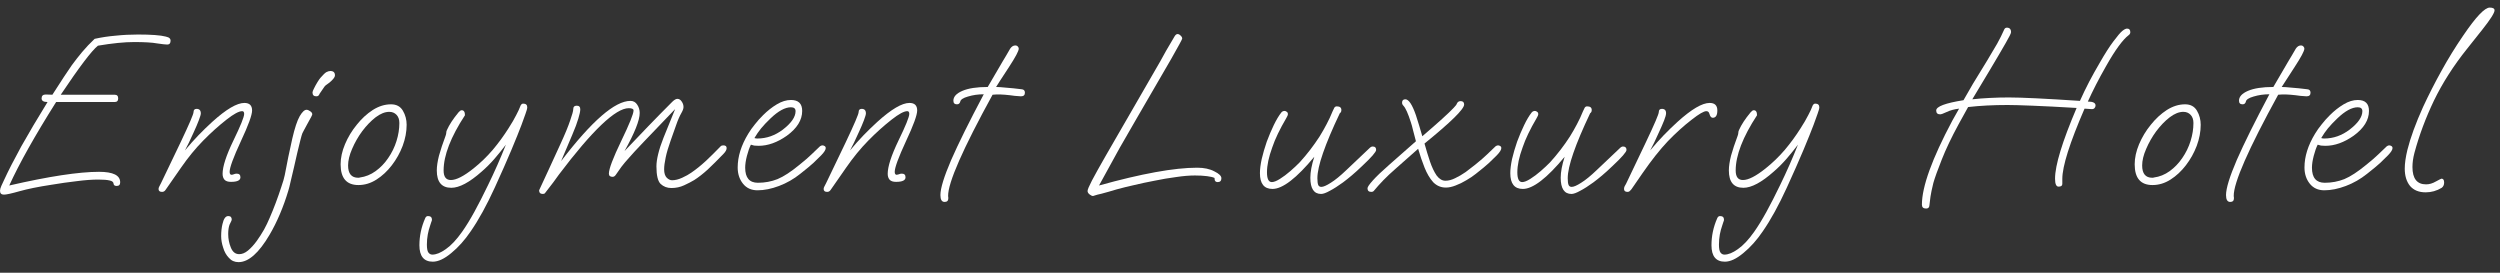 <svg width="110" height="12" viewBox="0 0 110 12" fill="none" xmlns="http://www.w3.org/2000/svg">
<rect x="0" y="0" width="110" height="12" fill="#333333" stroke="none"/>
<path d="M0.174 8.564C0.058 8.564 0 8.507 0 8.393C0 8.34 0.019 8.269 0.058 8.182C0.103 8.089 0.142 8.005 0.174 7.931C0.368 7.51 0.623 7.012 0.939 6.436C1.262 5.861 1.646 5.212 2.092 4.489C1.917 4.489 1.83 4.436 1.83 4.329C1.83 4.215 1.892 4.158 2.014 4.158L2.305 4.168C2.505 3.854 2.676 3.589 2.818 3.375C2.96 3.161 3.073 2.994 3.157 2.873C3.299 2.679 3.451 2.485 3.612 2.291C3.78 2.091 3.964 1.897 4.164 1.709C4.468 1.642 4.778 1.595 5.094 1.569C5.417 1.535 5.743 1.519 6.072 1.519C6.653 1.519 7.06 1.549 7.292 1.609C7.376 1.629 7.431 1.652 7.457 1.679C7.489 1.706 7.505 1.743 7.505 1.79C7.505 1.903 7.457 1.96 7.36 1.96C7.282 1.96 7.134 1.943 6.914 1.91C6.695 1.87 6.359 1.85 5.907 1.85C5.688 1.85 5.446 1.863 5.181 1.89C4.916 1.917 4.626 1.957 4.309 2.01C4.038 2.224 3.493 2.944 2.673 4.168H5.045C5.149 4.168 5.2 4.222 5.2 4.329C5.2 4.436 5.149 4.489 5.045 4.489H2.469C1.533 5.974 0.846 7.199 0.407 8.162C2.15 7.761 3.467 7.56 4.358 7.56C4.978 7.56 5.288 7.714 5.288 8.022C5.288 8.129 5.236 8.182 5.133 8.182C5.049 8.182 5.003 8.149 4.997 8.082C4.991 8.008 4.932 7.962 4.823 7.941C4.719 7.915 4.555 7.901 4.329 7.901C4.045 7.901 3.725 7.925 3.37 7.972C3.021 8.012 2.647 8.065 2.247 8.132C1.679 8.219 1.217 8.313 0.862 8.413C0.507 8.514 0.278 8.564 0.174 8.564Z" fill="white"/>
<path d="M7.131 8.443C7.028 8.443 6.976 8.4 6.976 8.313C6.976 8.279 6.989 8.239 7.015 8.192C7.041 8.139 7.063 8.095 7.083 8.062L7.954 6.245C8.329 5.456 8.516 5.018 8.516 4.931C8.516 4.837 8.561 4.79 8.652 4.79C8.774 4.79 8.836 4.857 8.836 4.991C8.836 5.038 8.807 5.138 8.748 5.292C8.69 5.446 8.616 5.62 8.526 5.814C8.371 6.162 8.242 6.429 8.138 6.617C8.332 6.383 8.529 6.162 8.729 5.954C8.929 5.747 9.133 5.55 9.339 5.362C9.952 4.807 10.424 4.529 10.753 4.529C10.979 4.529 11.092 4.64 11.092 4.86C11.092 5.061 10.927 5.513 10.598 6.215C10.269 6.925 10.104 7.373 10.104 7.56C10.104 7.647 10.133 7.691 10.191 7.691C10.211 7.691 10.24 7.684 10.278 7.671C10.324 7.65 10.369 7.64 10.414 7.64C10.524 7.64 10.579 7.694 10.579 7.801C10.579 7.935 10.44 8.002 10.162 8.002C10.033 8.002 9.94 7.972 9.881 7.911C9.823 7.844 9.794 7.758 9.794 7.65C9.794 7.329 9.952 6.841 10.269 6.185C10.585 5.536 10.743 5.145 10.743 5.011C10.743 4.931 10.714 4.891 10.656 4.891C10.514 4.891 10.285 5.014 9.969 5.262C9.626 5.53 9.284 5.837 8.942 6.185C8.6 6.533 8.274 6.931 7.964 7.379L7.286 8.353C7.247 8.413 7.196 8.443 7.131 8.443Z" fill="white"/>
<path d="M13.915 4.238C13.805 4.238 13.75 4.181 13.75 4.068C13.75 4.034 13.773 3.974 13.818 3.887C13.863 3.793 13.915 3.7 13.973 3.606C14.031 3.512 14.076 3.449 14.108 3.415C14.218 3.288 14.302 3.208 14.36 3.174C14.425 3.141 14.483 3.124 14.534 3.124C14.67 3.124 14.738 3.188 14.738 3.315C14.738 3.362 14.709 3.419 14.65 3.486C14.599 3.546 14.537 3.603 14.466 3.656C14.363 3.723 14.299 3.777 14.273 3.817L14.06 4.128C14.053 4.155 14.037 4.181 14.011 4.208C13.992 4.228 13.96 4.238 13.915 4.238ZM10.496 11.534C10.322 11.534 10.18 11.471 10.07 11.344C9.954 11.223 9.87 11.073 9.818 10.892C9.76 10.718 9.731 10.551 9.731 10.39C9.731 10.196 9.75 10.019 9.789 9.858C9.841 9.624 9.925 9.507 10.041 9.507C10.144 9.507 10.196 9.557 10.196 9.658C10.196 9.684 10.183 9.721 10.157 9.768C10.131 9.815 10.112 9.855 10.099 9.888C10.06 9.995 10.041 10.133 10.041 10.3C10.041 10.507 10.08 10.705 10.157 10.892C10.235 11.086 10.357 11.183 10.525 11.183C10.654 11.183 10.783 11.13 10.912 11.023C11.042 10.915 11.168 10.778 11.29 10.611C11.406 10.45 11.516 10.28 11.619 10.099C11.716 9.919 11.797 9.751 11.861 9.597C11.952 9.39 12.042 9.166 12.133 8.925C12.223 8.684 12.304 8.453 12.375 8.233C12.452 8.012 12.504 7.834 12.53 7.701C12.581 7.433 12.633 7.169 12.685 6.908C12.743 6.64 12.801 6.373 12.859 6.105C12.969 5.63 13.079 5.299 13.188 5.111C13.298 4.924 13.398 4.83 13.488 4.83C13.534 4.83 13.585 4.85 13.643 4.891C13.708 4.931 13.74 4.978 13.74 5.031C13.74 5.058 13.676 5.185 13.546 5.412C13.476 5.54 13.421 5.64 13.382 5.714C13.343 5.787 13.317 5.837 13.304 5.864C13.285 5.911 13.256 6.011 13.217 6.165C13.178 6.319 13.133 6.503 13.082 6.717C13.037 6.925 12.988 7.139 12.936 7.359C12.885 7.58 12.836 7.784 12.791 7.972C12.752 8.152 12.717 8.293 12.685 8.393C12.581 8.741 12.459 9.082 12.317 9.417C12.175 9.751 12.023 10.056 11.861 10.33C11.39 11.133 10.935 11.534 10.496 11.534Z" fill="white"/>
<path d="M15.771 8.142C15.248 8.142 14.987 7.838 14.987 7.229C14.987 6.948 15.051 6.654 15.18 6.346C15.309 6.038 15.481 5.754 15.694 5.493C15.907 5.225 16.142 5.008 16.401 4.84C16.665 4.673 16.933 4.59 17.204 4.59C17.443 4.59 17.617 4.683 17.727 4.871C17.837 5.058 17.892 5.265 17.892 5.493C17.892 5.794 17.834 6.102 17.718 6.416C17.601 6.724 17.443 7.008 17.243 7.269C17.043 7.53 16.817 7.741 16.565 7.901C16.313 8.062 16.049 8.142 15.771 8.142ZM15.761 7.821C15.8 7.821 15.823 7.818 15.829 7.811C16.081 7.778 16.313 7.684 16.526 7.53C16.739 7.376 16.924 7.185 17.078 6.958C17.24 6.724 17.363 6.473 17.446 6.205C17.53 5.938 17.572 5.673 17.572 5.412C17.572 5.259 17.53 5.138 17.446 5.051C17.363 4.964 17.256 4.921 17.127 4.921C16.94 4.921 16.739 5.001 16.526 5.162C16.32 5.322 16.123 5.526 15.936 5.774C15.755 6.021 15.607 6.282 15.49 6.557C15.374 6.824 15.316 7.065 15.316 7.279C15.316 7.64 15.464 7.821 15.761 7.821Z" fill="white"/>
<path d="M19.044 11.514C18.651 11.514 18.454 11.273 18.454 10.792C18.454 10.384 18.538 9.989 18.706 9.607C18.731 9.541 18.773 9.507 18.831 9.507C18.948 9.507 19.006 9.561 19.006 9.668C19.006 9.694 18.996 9.728 18.977 9.768C18.964 9.815 18.948 9.865 18.928 9.919C18.883 10.046 18.848 10.18 18.822 10.32C18.796 10.46 18.783 10.608 18.783 10.762C18.783 10.935 18.805 11.053 18.851 11.113C18.896 11.173 18.954 11.203 19.025 11.203C19.193 11.203 19.39 11.123 19.616 10.962C19.848 10.802 20.087 10.547 20.332 10.2C20.507 9.952 20.688 9.658 20.875 9.316C21.062 8.975 21.262 8.584 21.475 8.142C21.759 7.56 22.021 6.968 22.259 6.366C22.098 6.58 21.93 6.787 21.756 6.988C21.582 7.189 21.394 7.376 21.194 7.55C20.658 8.025 20.213 8.263 19.858 8.263C19.432 8.263 19.219 8.008 19.219 7.5C19.219 7.319 19.251 7.102 19.316 6.848C19.387 6.593 19.483 6.302 19.606 5.974C19.625 5.921 19.635 5.877 19.635 5.844C19.635 5.804 19.645 5.764 19.664 5.724C19.767 5.489 19.939 5.228 20.177 4.941C20.229 4.881 20.274 4.85 20.313 4.85C20.41 4.85 20.458 4.924 20.458 5.071C19.832 6.028 19.519 6.838 19.519 7.5C19.519 7.781 19.625 7.921 19.838 7.921C20.077 7.921 20.41 7.751 20.836 7.41C21.139 7.169 21.42 6.898 21.678 6.597C21.937 6.289 22.169 5.971 22.376 5.643C22.518 5.423 22.631 5.228 22.715 5.061C22.805 4.887 22.86 4.77 22.879 4.71C22.912 4.61 22.957 4.559 23.015 4.559C23.138 4.559 23.199 4.613 23.199 4.72C23.199 4.774 23.173 4.871 23.121 5.011C23.076 5.145 23.018 5.305 22.947 5.493C22.844 5.767 22.695 6.135 22.502 6.597C22.308 7.058 22.066 7.607 21.775 8.243C21.414 9.032 21.059 9.678 20.71 10.18C20.452 10.561 20.168 10.879 19.858 11.133C19.554 11.387 19.283 11.514 19.044 11.514Z" fill="white"/>
<path d="M23.886 8.534C23.776 8.534 23.721 8.48 23.721 8.373C23.721 8.366 23.76 8.283 23.837 8.122C23.915 7.962 24.024 7.724 24.167 7.41L24.66 6.336C24.861 5.901 25.003 5.556 25.087 5.302C25.177 5.048 25.222 4.884 25.222 4.81C25.222 4.703 25.274 4.65 25.377 4.65C25.48 4.65 25.532 4.703 25.532 4.81C25.532 4.897 25.503 5.034 25.445 5.222C25.393 5.402 25.306 5.637 25.183 5.924L24.689 7.088C26.039 5.322 27.056 4.439 27.74 4.439C27.869 4.439 27.969 4.496 28.04 4.61C28.111 4.717 28.147 4.837 28.147 4.971C28.147 5.292 27.924 5.851 27.479 6.647C27.821 6.286 28.166 5.924 28.515 5.563C28.87 5.195 29.225 4.834 29.58 4.479C29.67 4.392 29.745 4.349 29.803 4.349C29.88 4.349 29.945 4.389 29.996 4.469C30.048 4.543 30.074 4.623 30.074 4.71C30.074 4.777 30.045 4.86 29.987 4.961C29.903 5.108 29.825 5.285 29.754 5.493C29.683 5.693 29.603 5.921 29.512 6.175C29.409 6.463 29.335 6.714 29.29 6.928C29.244 7.142 29.222 7.316 29.222 7.45C29.222 7.617 29.26 7.741 29.338 7.821C29.415 7.895 29.493 7.931 29.57 7.931C29.706 7.931 29.854 7.895 30.016 7.821C30.177 7.747 30.309 7.674 30.413 7.6C30.619 7.46 30.836 7.286 31.062 7.078C31.288 6.864 31.504 6.65 31.71 6.436C31.736 6.409 31.775 6.396 31.827 6.396C31.924 6.396 31.972 6.436 31.972 6.516C31.972 6.59 31.927 6.674 31.836 6.767C31.578 7.035 31.346 7.266 31.139 7.46C30.933 7.647 30.736 7.801 30.548 7.921C30.426 7.995 30.277 8.072 30.103 8.152C29.929 8.233 29.741 8.273 29.541 8.273C29.354 8.273 29.196 8.212 29.067 8.092C28.944 7.972 28.883 7.714 28.883 7.319C28.883 7.165 28.909 6.985 28.96 6.777C29.012 6.563 29.089 6.326 29.193 6.065L29.706 4.8L28.321 6.245C28.16 6.413 28.027 6.553 27.924 6.667C27.821 6.781 27.737 6.874 27.672 6.948C27.55 7.082 27.44 7.212 27.343 7.339C27.253 7.466 27.175 7.577 27.11 7.671C27.065 7.744 27.014 7.781 26.956 7.781C26.846 7.781 26.791 7.734 26.791 7.64C26.791 7.433 26.972 6.955 27.333 6.205C27.695 5.456 27.876 5.008 27.876 4.86C27.876 4.794 27.805 4.76 27.663 4.76C27.088 4.76 26.065 5.734 24.593 7.681C24.47 7.861 24.267 8.132 23.983 8.493C23.963 8.52 23.931 8.534 23.886 8.534Z" fill="white"/>
<path d="M33.33 8.373C33.059 8.373 32.846 8.276 32.691 8.082C32.536 7.888 32.458 7.65 32.458 7.369C32.458 6.888 32.613 6.393 32.923 5.884C33.007 5.744 33.104 5.606 33.214 5.473C33.323 5.332 33.443 5.198 33.572 5.071C33.766 4.877 33.969 4.717 34.182 4.59C34.395 4.462 34.602 4.399 34.802 4.399C35.131 4.399 35.296 4.559 35.296 4.881C35.296 5.282 35.07 5.647 34.618 5.974C34.198 6.269 33.785 6.416 33.378 6.416C33.307 6.416 33.243 6.413 33.184 6.406C33.133 6.393 33.084 6.379 33.039 6.366C32.975 6.493 32.917 6.657 32.865 6.858C32.813 7.058 32.788 7.232 32.788 7.379C32.788 7.821 32.975 8.042 33.349 8.042C33.653 8.042 33.94 7.988 34.211 7.881C34.482 7.768 34.805 7.557 35.179 7.249C35.412 7.062 35.586 6.911 35.702 6.797C35.819 6.684 35.944 6.563 36.08 6.436C36.119 6.409 36.154 6.396 36.187 6.396C36.219 6.396 36.251 6.406 36.283 6.426C36.316 6.446 36.332 6.476 36.332 6.516C36.332 6.59 36.267 6.694 36.138 6.828C36.028 6.935 35.912 7.048 35.79 7.169C35.667 7.282 35.473 7.443 35.209 7.65C34.925 7.878 34.615 8.055 34.279 8.182C33.943 8.309 33.627 8.373 33.33 8.373ZM33.32 6.095C33.527 6.095 33.724 6.061 33.911 5.995C34.098 5.928 34.276 5.831 34.444 5.704C34.818 5.416 35.005 5.145 35.005 4.891C35.005 4.777 34.937 4.72 34.802 4.72C34.544 4.72 34.243 4.884 33.901 5.212C33.733 5.372 33.594 5.52 33.485 5.653C33.381 5.78 33.285 5.921 33.194 6.075C33.233 6.088 33.275 6.095 33.32 6.095Z" fill="white"/>
<path d="M36.395 8.443C36.292 8.443 36.24 8.4 36.24 8.313C36.24 8.279 36.253 8.239 36.279 8.192C36.305 8.139 36.328 8.095 36.347 8.062L37.219 6.245C37.593 5.456 37.78 5.018 37.78 4.931C37.78 4.837 37.825 4.79 37.916 4.79C38.038 4.79 38.1 4.857 38.1 4.991C38.1 5.038 38.071 5.138 38.013 5.292C37.955 5.446 37.88 5.62 37.79 5.814C37.635 6.162 37.506 6.429 37.403 6.617C37.596 6.383 37.793 6.162 37.993 5.954C38.194 5.747 38.397 5.55 38.603 5.362C39.217 4.807 39.688 4.529 40.017 4.529C40.243 4.529 40.356 4.64 40.356 4.86C40.356 5.061 40.192 5.513 39.862 6.215C39.533 6.925 39.368 7.373 39.368 7.56C39.368 7.647 39.398 7.691 39.456 7.691C39.475 7.691 39.504 7.684 39.543 7.671C39.588 7.65 39.633 7.64 39.678 7.64C39.788 7.64 39.843 7.694 39.843 7.801C39.843 7.935 39.704 8.002 39.427 8.002C39.297 8.002 39.204 7.972 39.146 7.911C39.088 7.844 39.059 7.758 39.059 7.65C39.059 7.329 39.217 6.841 39.533 6.185C39.849 5.536 40.008 5.145 40.008 5.011C40.008 4.931 39.979 4.891 39.92 4.891C39.778 4.891 39.549 5.014 39.233 5.262C38.891 5.53 38.548 5.837 38.206 6.185C37.864 6.533 37.538 6.931 37.228 7.379L36.55 8.353C36.512 8.413 36.46 8.443 36.395 8.443Z" fill="white"/>
<path d="M41.562 8.885C41.439 8.885 41.378 8.784 41.378 8.584C41.378 8.289 41.536 7.774 41.852 7.038C42.175 6.302 42.653 5.339 43.285 4.148C43.04 4.148 42.808 4.181 42.588 4.248C42.375 4.309 42.262 4.385 42.249 4.479C42.243 4.506 42.227 4.533 42.201 4.559C42.181 4.579 42.149 4.59 42.104 4.59C42.001 4.59 41.949 4.536 41.949 4.429C41.949 4.255 42.081 4.111 42.346 3.997C42.611 3.884 42.982 3.827 43.46 3.827L44.128 2.683C44.173 2.609 44.221 2.529 44.273 2.442C44.325 2.348 44.383 2.248 44.447 2.141C44.512 2.047 44.586 2 44.67 2C44.722 2 44.761 2.017 44.786 2.05C44.812 2.077 44.825 2.107 44.825 2.141C44.825 2.241 44.683 2.509 44.399 2.944C44.044 3.486 43.853 3.78 43.828 3.827C43.925 3.827 44.07 3.837 44.263 3.857C44.457 3.87 44.686 3.894 44.951 3.927C45.048 3.934 45.096 3.984 45.096 4.078C45.096 4.185 45.038 4.238 44.922 4.238C44.877 4.238 44.786 4.232 44.651 4.218C44.515 4.198 44.37 4.181 44.215 4.168C44.06 4.155 43.928 4.151 43.818 4.158L43.673 4.168C42.362 6.557 41.71 8.042 41.717 8.624L41.726 8.704V8.724C41.726 8.831 41.671 8.885 41.562 8.885Z" fill="white"/>
<path d="M48.095 8.624C48.05 8.624 47.999 8.601 47.941 8.554C47.882 8.507 47.853 8.457 47.853 8.403C47.853 8.343 47.918 8.189 48.047 7.941C48.176 7.694 48.383 7.323 48.667 6.828C48.951 6.332 49.322 5.69 49.78 4.901L51.049 2.703C51.12 2.569 51.207 2.412 51.31 2.231C51.414 2.05 51.54 1.836 51.688 1.589C51.727 1.529 51.769 1.498 51.814 1.498C51.859 1.498 51.904 1.522 51.95 1.569C51.995 1.609 52.017 1.652 52.017 1.699C52.017 1.726 51.856 2.024 51.533 2.592C51.211 3.154 50.723 3.994 50.071 5.111C49.826 5.533 49.558 5.998 49.267 6.506C48.983 7.015 48.68 7.567 48.357 8.162C50.229 7.64 51.669 7.379 52.676 7.379C52.979 7.379 53.231 7.433 53.431 7.54C53.638 7.64 53.741 7.741 53.741 7.841C53.741 7.955 53.686 8.012 53.577 8.012C53.486 8.012 53.441 7.962 53.441 7.861V7.831C53.377 7.798 53.267 7.771 53.112 7.751C52.957 7.731 52.779 7.721 52.579 7.721C52.334 7.721 52.056 7.744 51.746 7.791C51.436 7.831 51.12 7.885 50.797 7.952C50.481 8.012 50.184 8.075 49.906 8.142C49.635 8.202 49.377 8.266 49.132 8.333C48.893 8.406 48.67 8.47 48.463 8.524C48.341 8.55 48.25 8.574 48.192 8.594C48.141 8.614 48.108 8.624 48.095 8.624Z" fill="white"/>
<path d="M58.129 8.534C57.813 8.534 57.655 8.296 57.655 7.821C57.655 7.567 57.713 7.259 57.829 6.898C57.048 7.841 56.435 8.313 55.989 8.313C55.621 8.313 55.437 8.082 55.437 7.62C55.437 7.446 55.463 7.239 55.515 6.998C55.573 6.751 55.647 6.496 55.737 6.235C55.834 5.974 55.938 5.73 56.047 5.503C56.157 5.275 56.267 5.091 56.377 4.951C56.415 4.904 56.464 4.881 56.522 4.881C56.554 4.881 56.586 4.894 56.619 4.921C56.651 4.941 56.667 4.974 56.667 5.021C56.667 5.061 56.644 5.118 56.599 5.192C56.309 5.687 56.102 6.118 55.979 6.486C55.825 6.908 55.747 7.272 55.747 7.58C55.747 7.868 55.818 8.012 55.96 8.012C56.05 8.012 56.17 7.965 56.318 7.871C56.467 7.778 56.619 7.664 56.773 7.53C56.935 7.39 57.074 7.259 57.19 7.139C57.513 6.784 57.803 6.406 58.062 6.005C58.178 5.817 58.281 5.637 58.371 5.463C58.468 5.282 58.555 5.095 58.633 4.901C58.665 4.827 58.691 4.774 58.71 4.74C58.736 4.7 58.772 4.68 58.817 4.68C58.953 4.68 59.02 4.733 59.02 4.84C59.02 4.907 58.998 4.954 58.953 4.981C58.294 6.366 57.965 7.319 57.965 7.841C57.965 7.982 57.978 8.082 58.003 8.142C58.029 8.196 58.074 8.223 58.139 8.223C58.229 8.223 58.368 8.162 58.555 8.042C58.749 7.921 58.975 7.737 59.233 7.49L60.25 6.526C60.302 6.473 60.35 6.446 60.395 6.446C60.499 6.446 60.55 6.496 60.55 6.597C60.55 6.684 60.347 6.918 59.94 7.299C59.766 7.466 59.611 7.607 59.475 7.721C59.34 7.834 59.214 7.935 59.098 8.022C58.878 8.182 58.684 8.306 58.517 8.393C58.349 8.487 58.22 8.534 58.129 8.534Z" fill="white"/>
<path d="M60.335 8.443C60.225 8.443 60.17 8.39 60.17 8.283C60.17 8.229 60.248 8.115 60.403 7.941C60.564 7.761 60.809 7.527 61.139 7.239L62.301 6.215C62.256 6.035 62.214 5.874 62.175 5.734C62.143 5.593 62.11 5.476 62.078 5.382C61.955 4.994 61.846 4.75 61.749 4.65C61.71 4.61 61.691 4.566 61.691 4.519C61.691 4.419 61.739 4.369 61.836 4.369C61.984 4.369 62.139 4.603 62.301 5.071C62.352 5.225 62.401 5.379 62.446 5.533C62.491 5.687 62.536 5.841 62.582 5.995C63.285 5.392 63.744 4.978 63.957 4.75C64.008 4.697 64.044 4.656 64.063 4.63C64.083 4.603 64.096 4.579 64.102 4.559C64.134 4.486 64.189 4.449 64.267 4.449C64.37 4.449 64.422 4.499 64.422 4.6C64.422 4.8 63.84 5.372 62.678 6.316C62.756 6.597 62.837 6.861 62.92 7.109C63.005 7.356 63.101 7.56 63.211 7.721C63.327 7.875 63.456 7.952 63.598 7.952C63.734 7.952 63.876 7.915 64.025 7.841C64.18 7.768 64.334 7.677 64.489 7.57C64.644 7.456 64.783 7.349 64.906 7.249C65.138 7.062 65.312 6.911 65.429 6.797C65.545 6.684 65.671 6.563 65.806 6.436C65.845 6.409 65.881 6.396 65.913 6.396C65.945 6.396 65.978 6.406 66.01 6.426C66.042 6.446 66.058 6.476 66.058 6.516C66.058 6.59 65.994 6.694 65.865 6.828C65.755 6.935 65.638 7.048 65.516 7.169C65.393 7.282 65.2 7.443 64.935 7.65C64.819 7.744 64.68 7.838 64.518 7.931C64.364 8.025 64.205 8.102 64.044 8.162C63.889 8.223 63.747 8.253 63.618 8.253C63.398 8.253 63.211 8.172 63.056 8.012C62.908 7.844 62.782 7.63 62.678 7.369C62.575 7.109 62.481 6.834 62.398 6.547L61.4 7.43C61.2 7.604 61.022 7.771 60.867 7.931C60.712 8.092 60.577 8.243 60.461 8.383C60.435 8.423 60.393 8.443 60.335 8.443Z" fill="white"/>
<path d="M69.145 8.534C68.829 8.534 68.671 8.296 68.671 7.821C68.671 7.567 68.729 7.259 68.845 6.898C68.064 7.841 67.45 8.313 67.005 8.313C66.637 8.313 66.453 8.082 66.453 7.62C66.453 7.446 66.479 7.239 66.53 6.998C66.588 6.751 66.663 6.496 66.753 6.235C66.85 5.974 66.953 5.73 67.063 5.503C67.173 5.275 67.282 5.091 67.392 4.951C67.431 4.904 67.479 4.881 67.537 4.881C67.57 4.881 67.602 4.894 67.634 4.921C67.667 4.941 67.683 4.974 67.683 5.021C67.683 5.061 67.66 5.118 67.615 5.192C67.324 5.687 67.118 6.118 66.995 6.486C66.84 6.908 66.763 7.272 66.763 7.58C66.763 7.868 66.834 8.012 66.976 8.012C67.066 8.012 67.186 7.965 67.334 7.871C67.483 7.778 67.634 7.664 67.789 7.53C67.951 7.39 68.089 7.259 68.206 7.139C68.528 6.784 68.819 6.406 69.077 6.005C69.193 5.817 69.297 5.637 69.387 5.463C69.484 5.282 69.571 5.095 69.649 4.901C69.681 4.827 69.707 4.774 69.726 4.74C69.752 4.7 69.787 4.68 69.833 4.68C69.968 4.68 70.036 4.733 70.036 4.84C70.036 4.907 70.013 4.954 69.968 4.981C69.31 6.366 68.98 7.319 68.98 7.841C68.98 7.982 68.993 8.082 69.019 8.142C69.045 8.196 69.09 8.223 69.155 8.223C69.245 8.223 69.384 8.162 69.571 8.042C69.765 7.921 69.991 7.737 70.249 7.49L71.266 6.526C71.317 6.473 71.366 6.446 71.411 6.446C71.514 6.446 71.566 6.496 71.566 6.597C71.566 6.684 71.363 6.918 70.956 7.299C70.782 7.466 70.627 7.607 70.491 7.721C70.356 7.834 70.23 7.935 70.113 8.022C69.894 8.182 69.7 8.306 69.532 8.393C69.365 8.487 69.235 8.534 69.145 8.534Z" fill="white"/>
<path d="M71.612 8.443C71.509 8.443 71.457 8.4 71.457 8.313C71.457 8.273 71.467 8.233 71.486 8.192C71.512 8.152 71.531 8.119 71.544 8.092L72.425 6.245C72.8 5.456 72.987 5.018 72.987 4.931C72.987 4.837 73.032 4.79 73.123 4.79C73.245 4.79 73.307 4.854 73.307 4.981C73.307 5.048 73.278 5.155 73.22 5.302C73.162 5.449 73.087 5.62 72.997 5.814C72.842 6.162 72.713 6.429 72.609 6.617C72.803 6.383 73 6.162 73.2 5.954C73.4 5.747 73.604 5.55 73.81 5.362C74.424 4.807 74.895 4.529 75.224 4.529C75.45 4.529 75.563 4.64 75.563 4.86C75.563 5.075 75.495 5.182 75.36 5.182C75.295 5.182 75.247 5.125 75.215 5.011C75.195 4.931 75.15 4.891 75.079 4.891C74.969 4.891 74.756 5.014 74.44 5.262C74.091 5.53 73.739 5.847 73.384 6.215C73.036 6.583 72.664 7.052 72.271 7.62L71.786 8.323C71.76 8.356 71.735 8.383 71.709 8.403C71.689 8.43 71.657 8.443 71.612 8.443Z" fill="white"/>
<path d="M75.895 11.514C75.501 11.514 75.305 11.273 75.305 10.792C75.305 10.384 75.388 9.989 75.556 9.607C75.582 9.541 75.624 9.507 75.682 9.507C75.798 9.507 75.856 9.561 75.856 9.668C75.856 9.694 75.847 9.728 75.828 9.768C75.815 9.815 75.798 9.865 75.779 9.919C75.734 10.046 75.698 10.18 75.672 10.32C75.647 10.46 75.634 10.608 75.634 10.762C75.634 10.935 75.656 11.053 75.702 11.113C75.747 11.173 75.805 11.203 75.876 11.203C76.044 11.203 76.241 11.123 76.467 10.962C76.699 10.802 76.938 10.547 77.183 10.2C77.358 9.952 77.538 9.658 77.726 9.316C77.913 8.975 78.113 8.584 78.326 8.142C78.61 7.56 78.871 6.968 79.11 6.366C78.949 6.58 78.781 6.787 78.607 6.988C78.433 7.189 78.245 7.376 78.045 7.55C77.509 8.025 77.064 8.263 76.709 8.263C76.283 8.263 76.07 8.008 76.07 7.5C76.07 7.319 76.102 7.102 76.166 6.848C76.237 6.593 76.334 6.302 76.457 5.974C76.476 5.921 76.486 5.877 76.486 5.844C76.486 5.804 76.496 5.764 76.515 5.724C76.618 5.489 76.789 5.228 77.028 4.941C77.08 4.881 77.125 4.85 77.164 4.85C77.261 4.85 77.309 4.924 77.309 5.071C76.683 6.028 76.37 6.838 76.37 7.5C76.37 7.781 76.476 7.921 76.689 7.921C76.928 7.921 77.261 7.751 77.687 7.41C77.99 7.169 78.271 6.898 78.529 6.597C78.788 6.289 79.02 5.971 79.227 5.643C79.369 5.423 79.482 5.228 79.566 5.061C79.656 4.887 79.711 4.77 79.73 4.71C79.763 4.61 79.808 4.559 79.866 4.559C79.988 4.559 80.05 4.613 80.05 4.72C80.05 4.774 80.024 4.871 79.972 5.011C79.927 5.145 79.869 5.305 79.798 5.493C79.695 5.767 79.546 6.135 79.353 6.597C79.159 7.058 78.917 7.607 78.626 8.243C78.265 9.032 77.91 9.678 77.561 10.18C77.303 10.561 77.019 10.879 76.709 11.133C76.405 11.387 76.134 11.514 75.895 11.514Z" fill="white"/>
<path d="M84.748 9.176C84.625 9.176 84.564 9.119 84.564 9.005C84.564 8.216 85.009 6.985 85.9 5.312C85.965 5.192 86.065 5.014 86.2 4.78C85.981 4.807 85.797 4.857 85.648 4.931C85.506 4.998 85.412 5.031 85.367 5.031C85.251 5.031 85.193 4.974 85.193 4.86C85.193 4.687 85.593 4.536 86.394 4.409C86.504 4.215 86.642 3.974 86.81 3.686C86.985 3.399 87.191 3.061 87.43 2.673C87.604 2.385 87.753 2.134 87.876 1.92C87.998 1.699 88.098 1.498 88.176 1.318C88.202 1.251 88.243 1.217 88.302 1.217C88.424 1.217 88.486 1.284 88.486 1.418C88.486 1.465 88.408 1.622 88.253 1.89C88.105 2.151 87.869 2.552 87.546 3.094L86.781 4.369C87.027 4.342 87.285 4.322 87.556 4.309C87.827 4.295 88.105 4.288 88.389 4.288C88.957 4.288 90 4.339 91.517 4.439C91.646 4.151 91.781 3.87 91.924 3.596C92.072 3.315 92.227 3.037 92.388 2.763C92.621 2.355 92.824 2.037 92.998 1.81C93.173 1.575 93.302 1.425 93.386 1.358C93.47 1.291 93.537 1.258 93.589 1.258C93.686 1.258 93.734 1.311 93.734 1.418C93.734 1.472 93.705 1.519 93.647 1.559C93.531 1.646 93.389 1.803 93.221 2.03C93.053 2.258 92.866 2.556 92.659 2.924C92.35 3.466 92.085 3.981 91.865 4.469C92.091 4.469 92.204 4.526 92.204 4.64C92.204 4.687 92.188 4.727 92.156 4.76C92.124 4.794 92.075 4.807 92.011 4.8L91.72 4.78C91.068 6.286 90.742 7.316 90.742 7.871V8.092C90.742 8.172 90.687 8.212 90.577 8.212C90.474 8.212 90.422 8.095 90.422 7.861C90.422 7.272 90.739 6.235 91.371 4.75C90.584 4.703 89.935 4.67 89.425 4.65C88.921 4.63 88.557 4.62 88.331 4.62C87.698 4.62 87.12 4.65 86.597 4.71L86.181 5.463C85.864 6.045 85.616 6.567 85.435 7.028C85.254 7.483 85.132 7.824 85.067 8.052C85.003 8.313 84.961 8.514 84.941 8.654C84.922 8.795 84.906 8.925 84.893 9.045C84.886 9.132 84.838 9.176 84.748 9.176Z" fill="white"/>
<path d="M94.71 8.142C94.187 8.142 93.926 7.838 93.926 7.229C93.926 6.948 93.99 6.654 94.119 6.346C94.249 6.038 94.42 5.754 94.633 5.493C94.846 5.225 95.081 5.008 95.34 4.84C95.604 4.673 95.872 4.59 96.143 4.59C96.382 4.59 96.556 4.683 96.666 4.871C96.776 5.058 96.831 5.265 96.831 5.493C96.831 5.794 96.773 6.102 96.657 6.416C96.54 6.724 96.382 7.008 96.182 7.269C95.982 7.53 95.756 7.741 95.504 7.901C95.252 8.062 94.988 8.142 94.71 8.142ZM94.7 7.821C94.739 7.821 94.762 7.818 94.768 7.811C95.02 7.778 95.252 7.684 95.466 7.53C95.678 7.376 95.862 7.185 96.017 6.958C96.179 6.724 96.302 6.473 96.385 6.205C96.469 5.938 96.511 5.673 96.511 5.412C96.511 5.259 96.469 5.138 96.385 5.051C96.302 4.964 96.195 4.921 96.066 4.921C95.879 4.921 95.678 5.001 95.466 5.162C95.259 5.322 95.062 5.526 94.875 5.774C94.694 6.021 94.546 6.282 94.429 6.557C94.313 6.824 94.255 7.065 94.255 7.279C94.255 7.64 94.403 7.821 94.7 7.821Z" fill="white"/>
<path d="M98.129 8.885C98.006 8.885 97.945 8.784 97.945 8.584C97.945 8.289 98.103 7.774 98.419 7.038C98.742 6.302 99.22 5.339 99.853 4.148C99.607 4.148 99.375 4.181 99.155 4.248C98.942 4.309 98.829 4.385 98.816 4.479C98.81 4.506 98.794 4.533 98.768 4.559C98.749 4.579 98.716 4.59 98.671 4.59C98.568 4.59 98.516 4.536 98.516 4.429C98.516 4.255 98.648 4.111 98.913 3.997C99.178 3.884 99.549 3.827 100.027 3.827L100.695 2.683C100.74 2.609 100.789 2.529 100.84 2.442C100.892 2.348 100.95 2.248 101.015 2.141C101.079 2.047 101.153 2 101.237 2C101.289 2 101.328 2.017 101.353 2.05C101.379 2.077 101.392 2.107 101.392 2.141C101.392 2.241 101.25 2.509 100.966 2.944C100.611 3.486 100.421 3.78 100.395 3.827C100.492 3.827 100.637 3.837 100.831 3.857C101.024 3.87 101.253 3.894 101.518 3.927C101.615 3.934 101.663 3.984 101.663 4.078C101.663 4.185 101.605 4.238 101.489 4.238C101.444 4.238 101.353 4.232 101.218 4.218C101.082 4.198 100.937 4.181 100.782 4.168C100.627 4.155 100.495 4.151 100.385 4.158L100.24 4.168C98.929 6.557 98.277 8.042 98.284 8.624L98.293 8.704V8.724C98.293 8.831 98.238 8.885 98.129 8.885Z" fill="white"/>
<path d="M102.269 8.373C101.998 8.373 101.785 8.276 101.63 8.082C101.475 7.888 101.397 7.65 101.397 7.369C101.397 6.888 101.552 6.393 101.862 5.884C101.946 5.744 102.043 5.606 102.153 5.473C102.262 5.332 102.382 5.198 102.511 5.071C102.705 4.877 102.908 4.717 103.121 4.59C103.334 4.462 103.541 4.399 103.741 4.399C104.07 4.399 104.235 4.559 104.235 4.881C104.235 5.282 104.009 5.647 103.557 5.974C103.137 6.269 102.724 6.416 102.317 6.416C102.246 6.416 102.182 6.413 102.124 6.406C102.072 6.393 102.023 6.379 101.978 6.366C101.914 6.493 101.856 6.657 101.804 6.858C101.752 7.058 101.726 7.232 101.726 7.379C101.726 7.821 101.914 8.042 102.288 8.042C102.592 8.042 102.879 7.988 103.15 7.881C103.421 7.768 103.744 7.557 104.118 7.249C104.351 7.062 104.525 6.911 104.641 6.797C104.758 6.684 104.884 6.563 105.019 6.436C105.058 6.409 105.093 6.396 105.126 6.396C105.158 6.396 105.19 6.406 105.222 6.426C105.255 6.446 105.271 6.476 105.271 6.516C105.271 6.59 105.206 6.694 105.077 6.828C104.967 6.935 104.851 7.048 104.729 7.169C104.606 7.282 104.412 7.443 104.148 7.65C103.863 7.878 103.554 8.055 103.218 8.182C102.882 8.309 102.566 8.373 102.269 8.373ZM102.259 6.095C102.466 6.095 102.663 6.061 102.85 5.995C103.037 5.928 103.215 5.831 103.382 5.704C103.757 5.416 103.944 5.145 103.944 4.891C103.944 4.777 103.876 4.72 103.741 4.72C103.483 4.72 103.182 4.884 102.84 5.212C102.672 5.372 102.534 5.52 102.424 5.653C102.32 5.78 102.224 5.921 102.133 6.075C102.172 6.088 102.214 6.095 102.259 6.095Z" fill="white"/>
<path d="M106.729 8.463C106.432 8.463 106.203 8.37 106.041 8.182C105.886 7.988 105.809 7.734 105.809 7.42C105.809 7.192 105.848 6.918 105.925 6.597C106.061 6.055 106.29 5.426 106.613 4.71C106.865 4.168 107.136 3.636 107.426 3.114C107.717 2.586 108.036 2.067 108.385 1.559C108.94 0.742 109.328 0.334 109.547 0.334C109.689 0.334 109.76 0.374 109.76 0.455C109.76 0.568 109.579 0.853 109.218 1.308L108.54 2.161C107.952 2.897 107.471 3.65 107.097 4.419C106.729 5.188 106.442 5.958 106.235 6.727C106.177 6.948 106.148 7.155 106.148 7.349C106.148 7.858 106.348 8.112 106.748 8.112C106.89 8.112 107.036 8.069 107.184 7.982C107.333 7.901 107.413 7.861 107.426 7.861C107.504 7.861 107.542 7.918 107.542 8.032C107.542 8.132 107.507 8.209 107.436 8.263C107.216 8.396 106.981 8.463 106.729 8.463Z" fill="white"/>
</svg>
